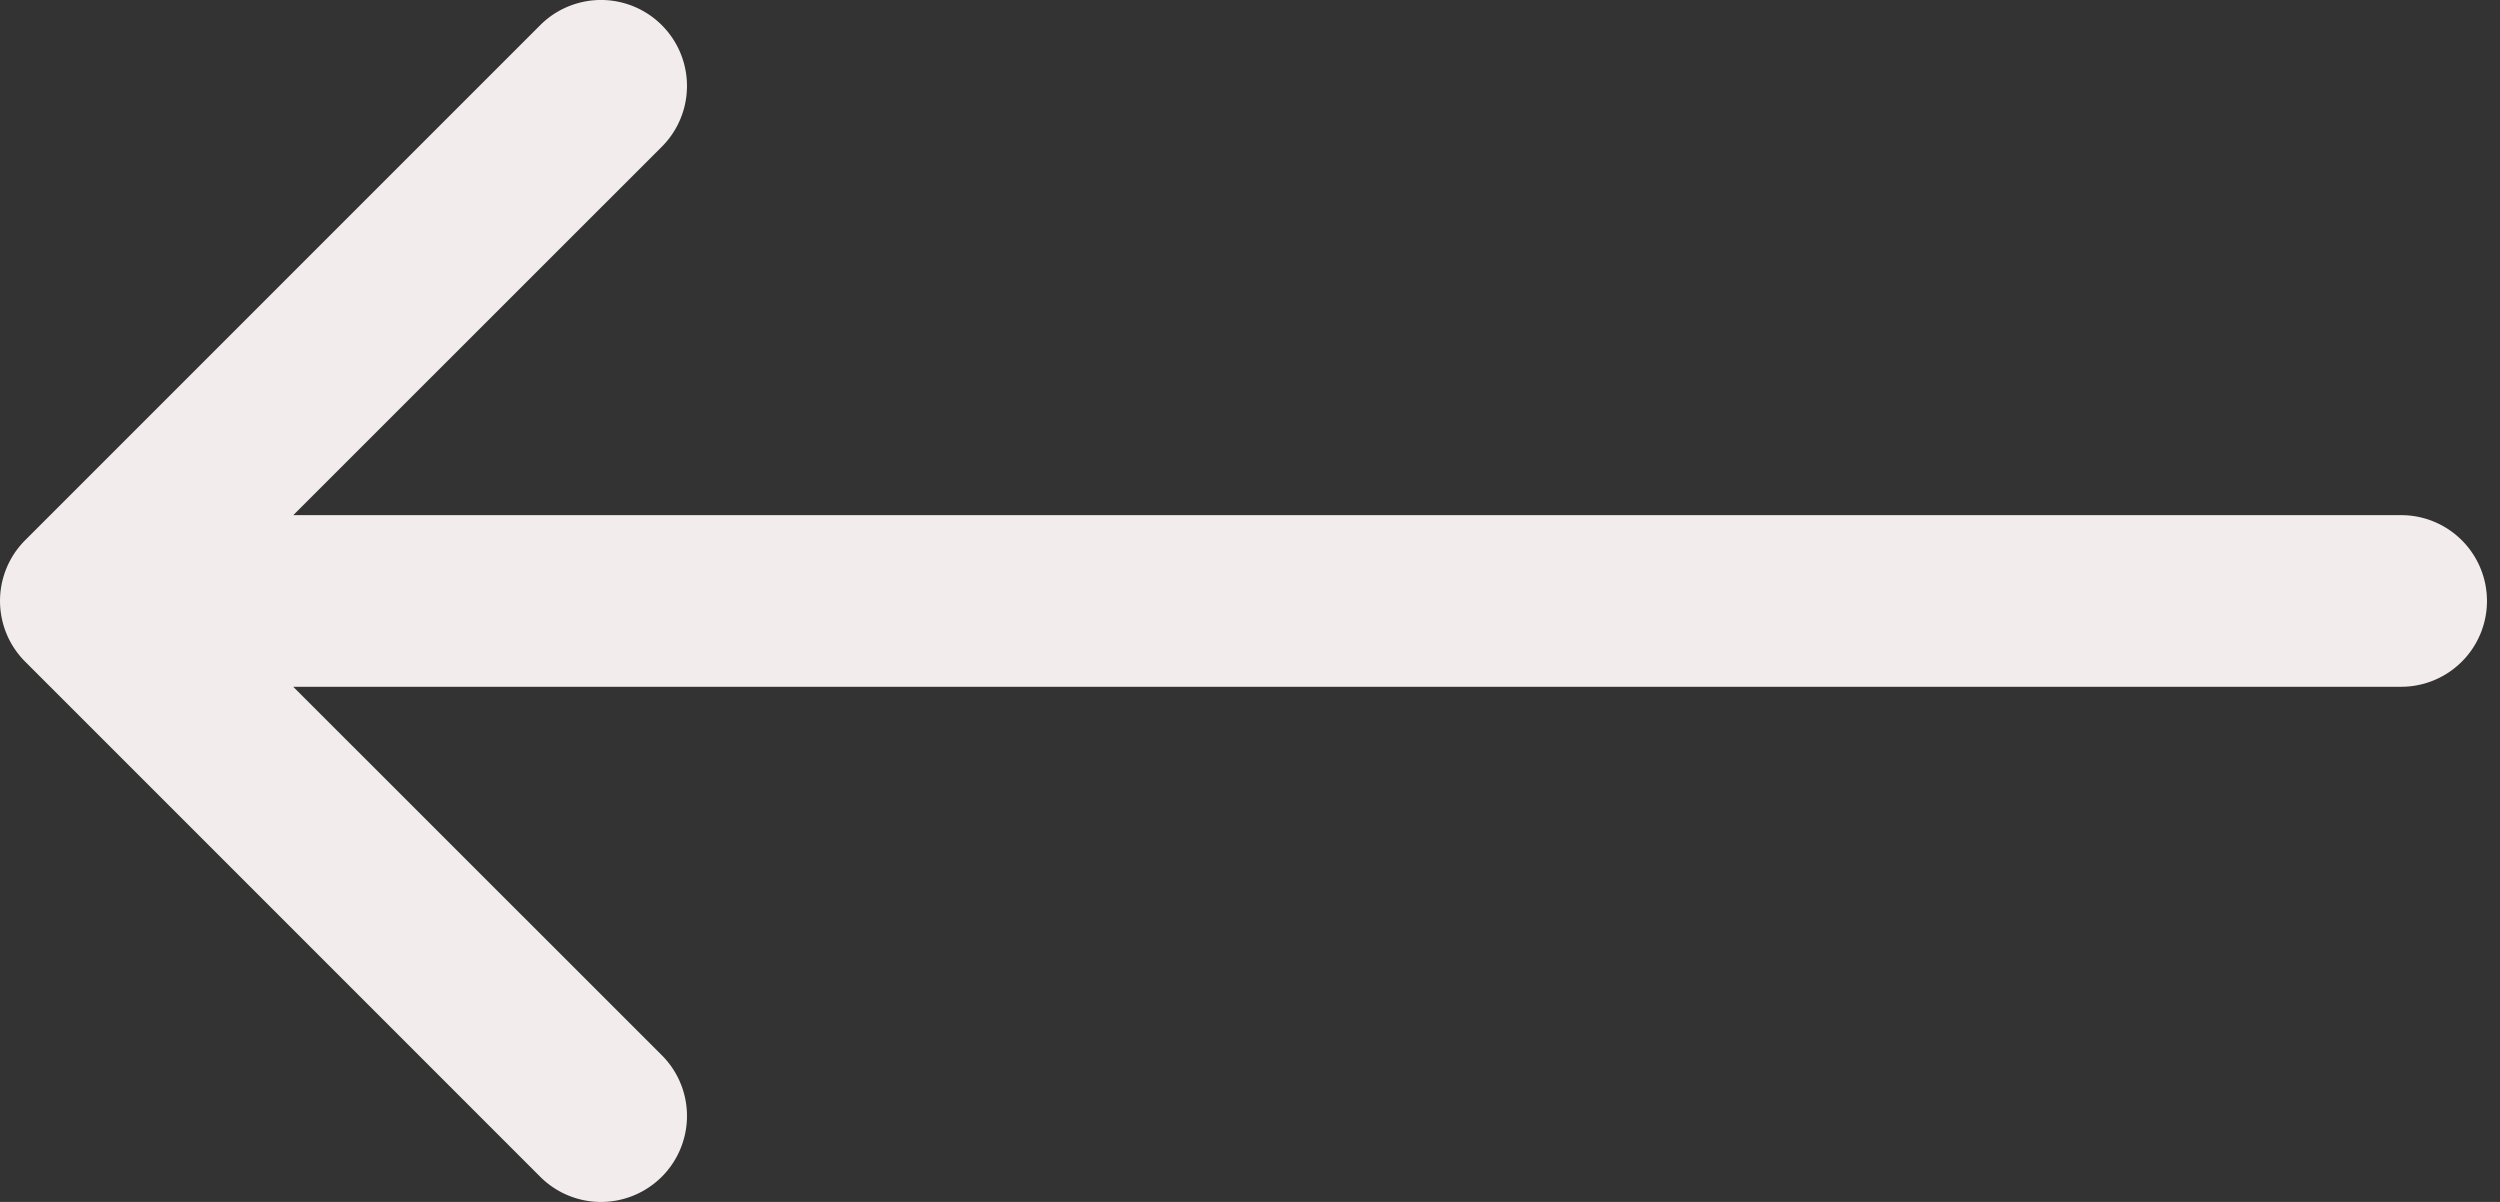 <svg width="52" height="25" fill="none" xmlns="http://www.w3.org/2000/svg"><rect width="100%" height="100%" fill="#333333" stroke="none"/><path fill-rule="evenodd" clip-rule="evenodd" d="M13.185 24.864a1.786 1.786 0 00.968-.968 1.785 1.785 0 00-.388-1.948l-7.666-7.663h43.845a1.785 1.785 0 100-3.57H6.1l7.666-7.663a1.788 1.788 0 00-2.53-2.528L.525 11.235a1.786 1.786 0 000 2.529l10.711 10.712a1.786 1.786 0 001.949.388z" fill="#F2ECEC"/></svg>